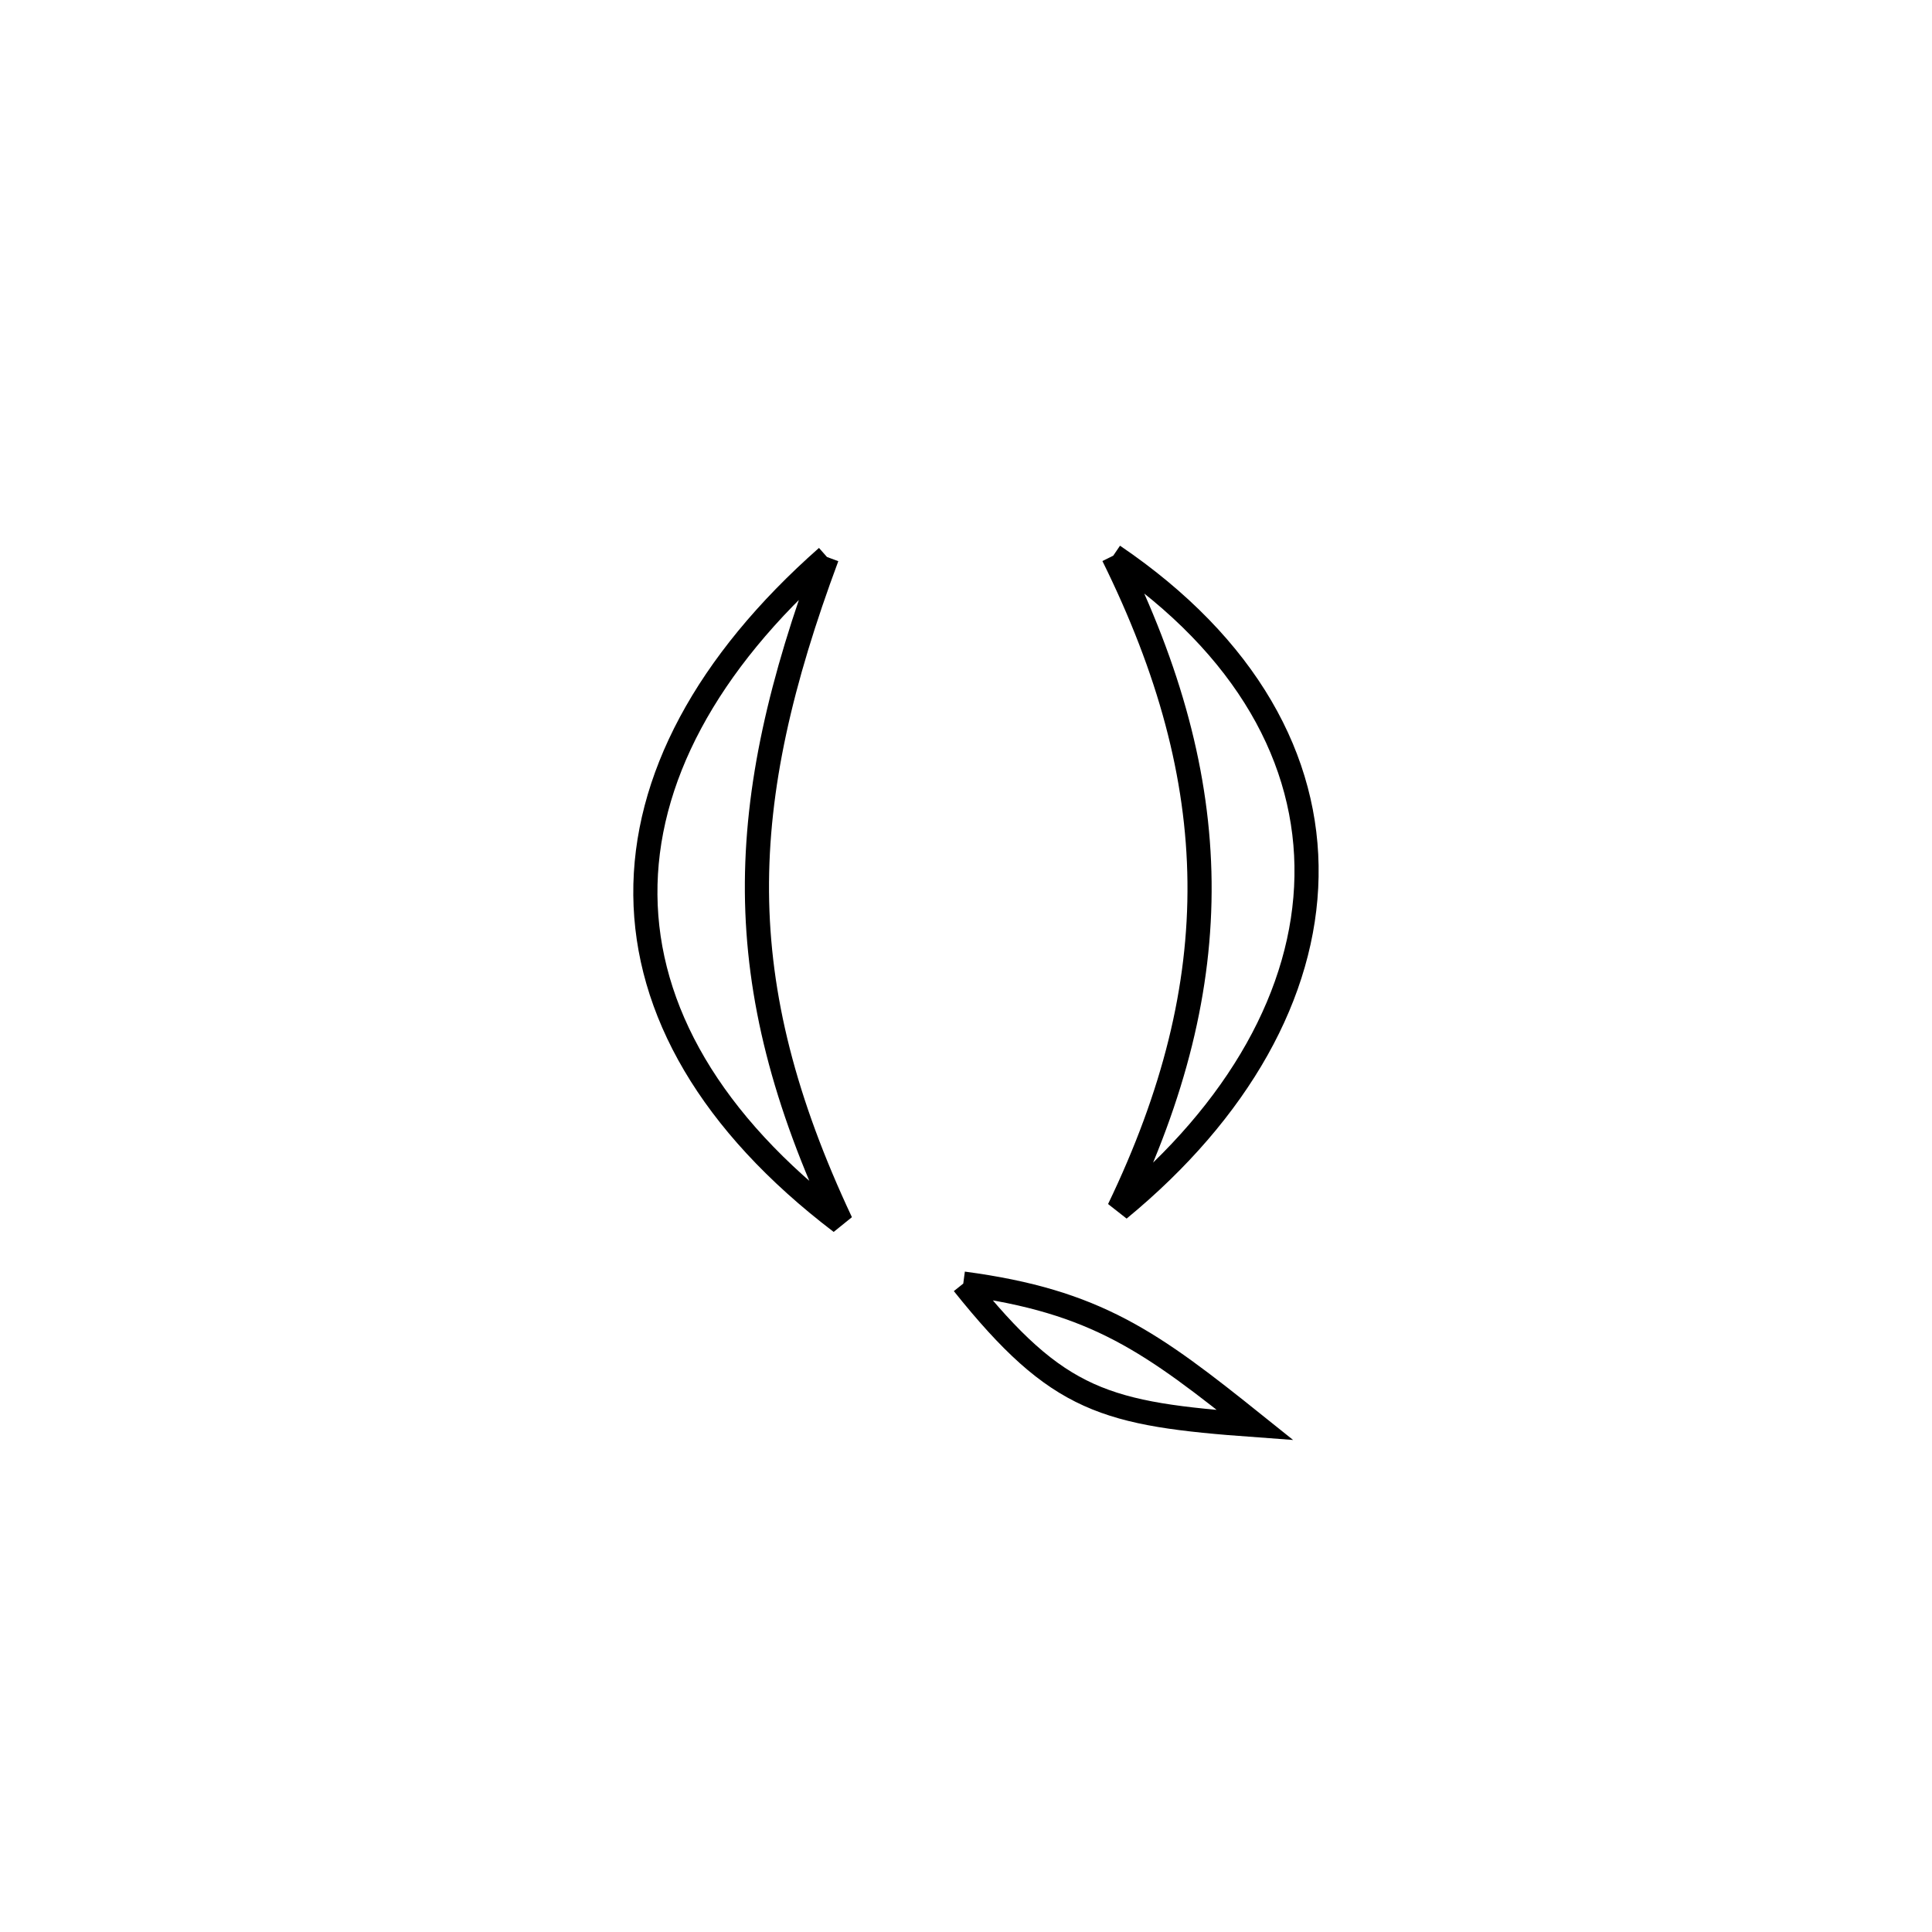 <svg xmlns="http://www.w3.org/2000/svg" viewBox="0.0 0.0 24.0 24.0" height="200px" width="200px"><path fill="none" stroke="black" stroke-width=".3" stroke-opacity="1.0"  filling="0" d="M13.829 6.903 L13.829 6.903 C15.492 8.032 16.256 9.448 16.23 10.889 C16.205 12.33 15.391 13.795 13.9 15.022 L13.9 15.022 C14.584 13.6 14.915 12.276 14.901 10.955 C14.887 9.634 14.527 8.316 13.829 6.903 L13.829 6.903"></path>
<path fill="none" stroke="black" stroke-width=".3" stroke-opacity="1.0"  filling="0" d="M10.273 6.919 L10.273 6.919 C9.701 8.458 9.393 9.775 9.403 11.082 C9.414 12.389 9.743 13.685 10.447 15.184 L10.447 15.184 C8.824 13.948 8.03 12.544 8.017 11.118 C8.004 9.691 8.772 8.243 10.273 6.919 L10.273 6.919"></path>
<path fill="none" stroke="black" stroke-width=".3" stroke-opacity="1.0"  filling="0" d="M11.966 15.945 L11.966 15.945 C13.621 16.165 14.305 16.671 15.593 17.703 L15.593 17.703 C13.734 17.567 13.146 17.42 11.966 15.945 L11.966 15.945"></path></svg>
